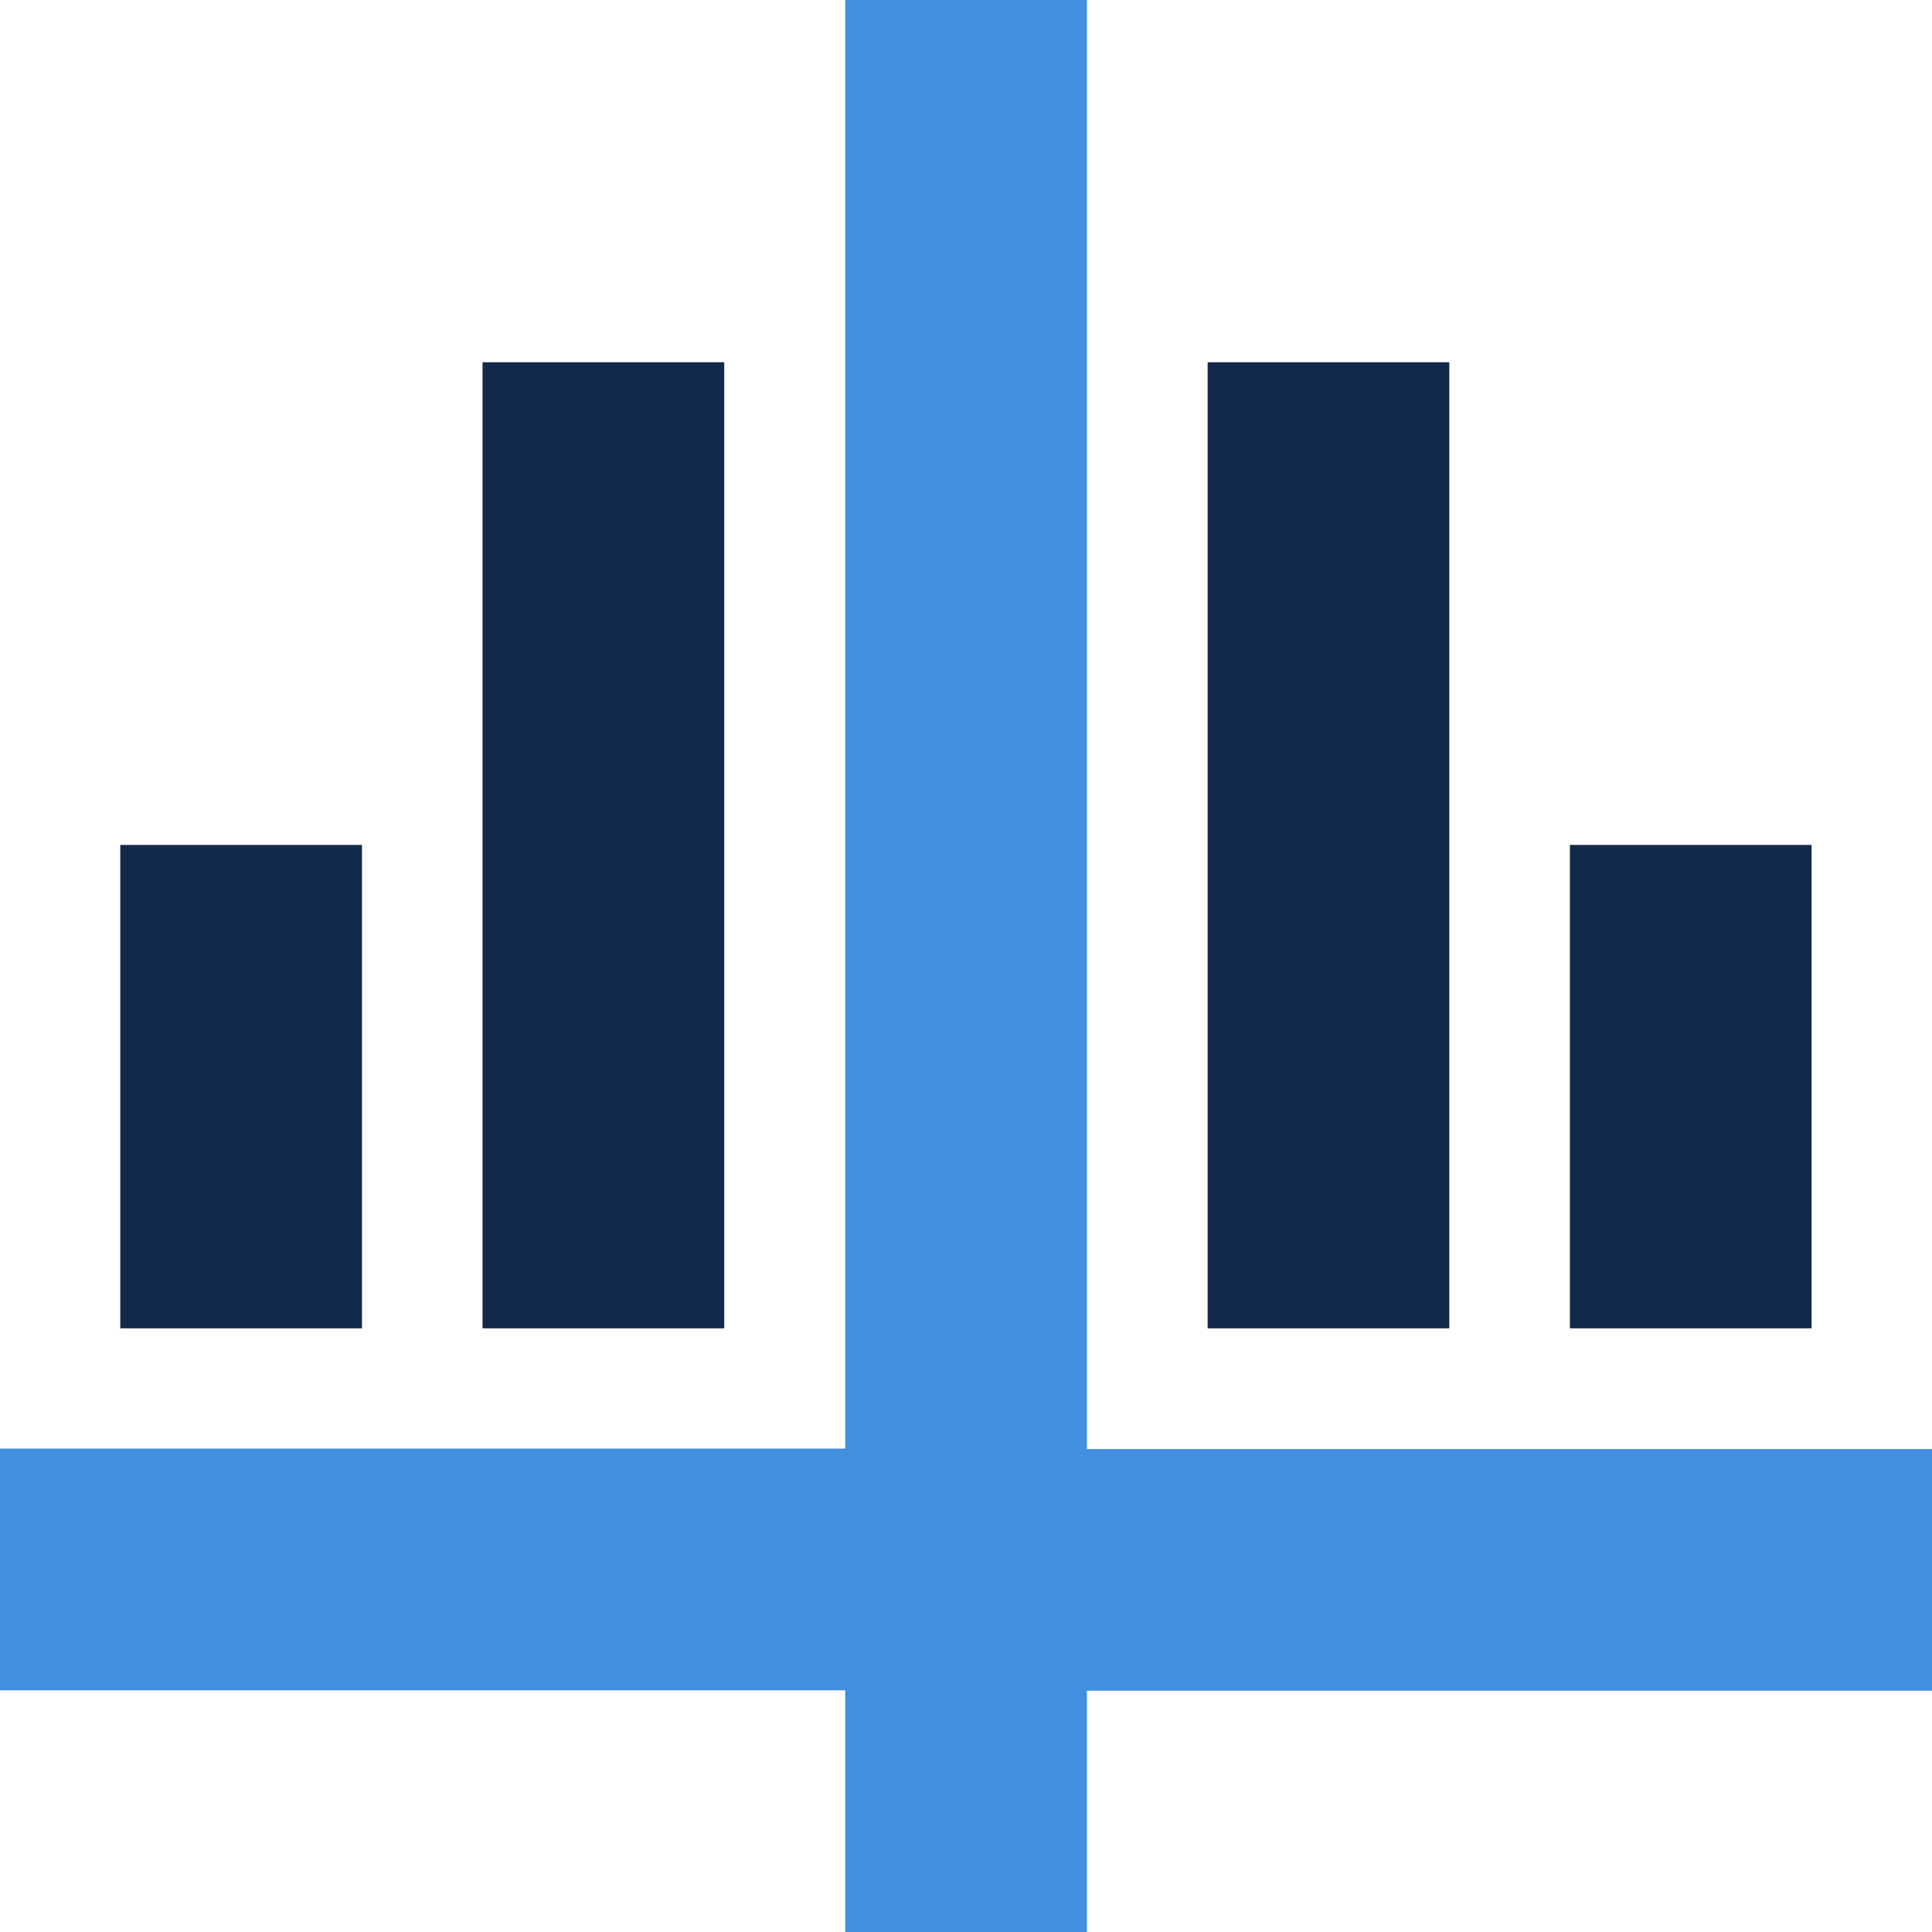 <svg xmlns="http://www.w3.org/2000/svg" width="13.589" height="13.589" viewBox="0 0 13.589 13.589">
  <g id="Group_35686" data-name="Group 35686" transform="translate(-3.451 -3.397)">
    <path id="Path_292" data-name="Path 292" d="M-2706.808-340.205v-3.4h1.7v3.4Zm-2.548,0V-347h1.7v6.795Zm-5.1,0V-347h1.7v6.795Zm-2.548,0v-3.4h1.7v3.4Z" transform="translate(2721.301 352.945)" fill="#13294b"/>
    <path id="Path_293" data-name="Path 293" d="M-2711.055-333.411v-1.7H-2717v-1.7h5.945V-347h1.7v10.192h5.945v1.7h-5.945v1.7Z" transform="translate(2720.451 350.397)" fill="#418fde"/>
  </g>
</svg>
